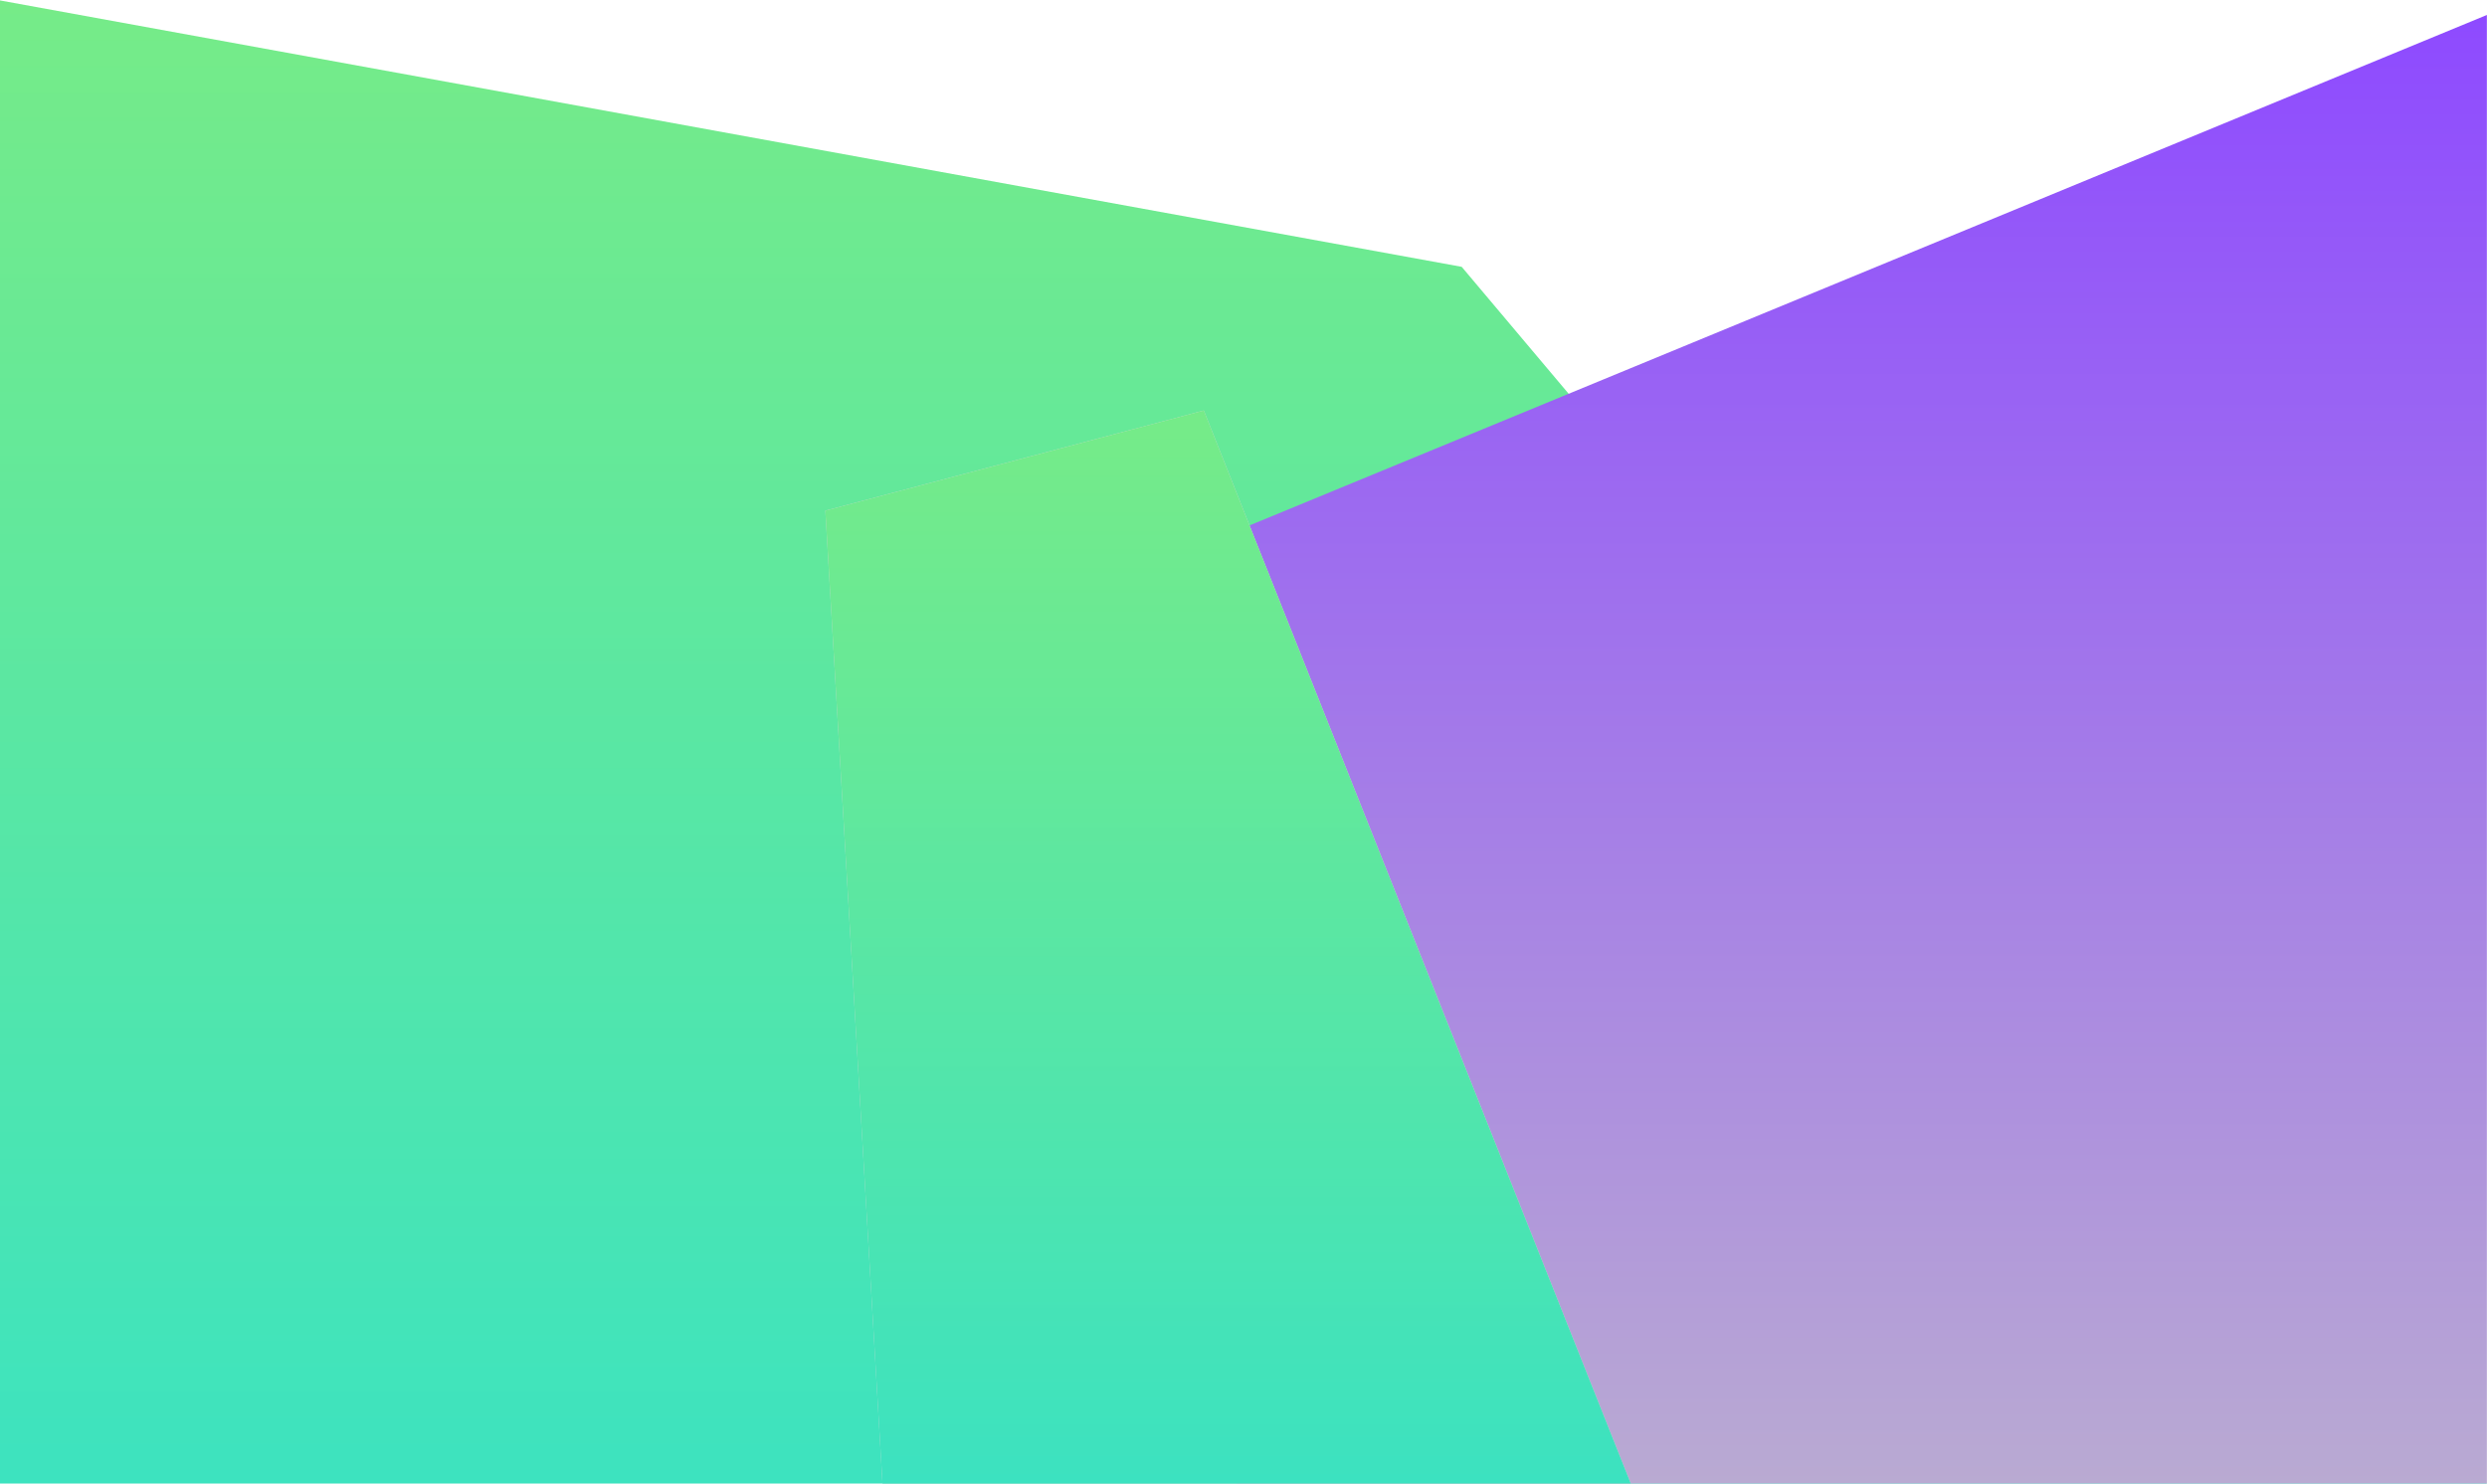 <svg width="4190" height="2500" viewBox="0 0 4190 2500" fill="none" xmlns="http://www.w3.org/2000/svg">
<path d="M0 0.719L2462.61 449.606L4189.81 2499.79H0V0.719Z" fill="url(#paint0_linear_206_6092)"/>
<path d="M2084.36 893.933L4189.8 25.211V2499.79H2084.36V893.933Z" fill="url(#paint1_linear_206_6092)"/>
<path d="M1390.53 860.476L2028.12 691.703L2747.44 2499.78H1486.78L1390.53 860.476Z" fill="#D9D9D9"/>
<path d="M1390.53 860.476L2028.12 691.703L2747.44 2499.79H1486.78L1390.53 860.476Z" fill="url(#paint2_linear_206_6092)"/>
<defs>
<linearGradient id="paint0_linear_206_6092" x1="2094.9" y1="0.719" x2="2094.9" y2="2499.79" gradientUnits="userSpaceOnUse">
<stop stop-color="#76EB88"/>
<stop offset="1" stop-color="#3DE3BF"/>
</linearGradient>
<linearGradient id="paint1_linear_206_6092" x1="3137.08" y1="25.211" x2="3137.08" y2="2499.79" gradientUnits="userSpaceOnUse">
<stop stop-color="#8E4AFF"/>
<stop offset="1" stop-color="#B9AAD2"/>
</linearGradient>
<linearGradient id="paint2_linear_206_6092" x1="2068.99" y1="691.703" x2="2068.99" y2="2499.79" gradientUnits="userSpaceOnUse">
<stop stop-color="#76EB88"/>
<stop offset="1" stop-color="#3CE2C0"/>
</linearGradient>
</defs>
</svg>
